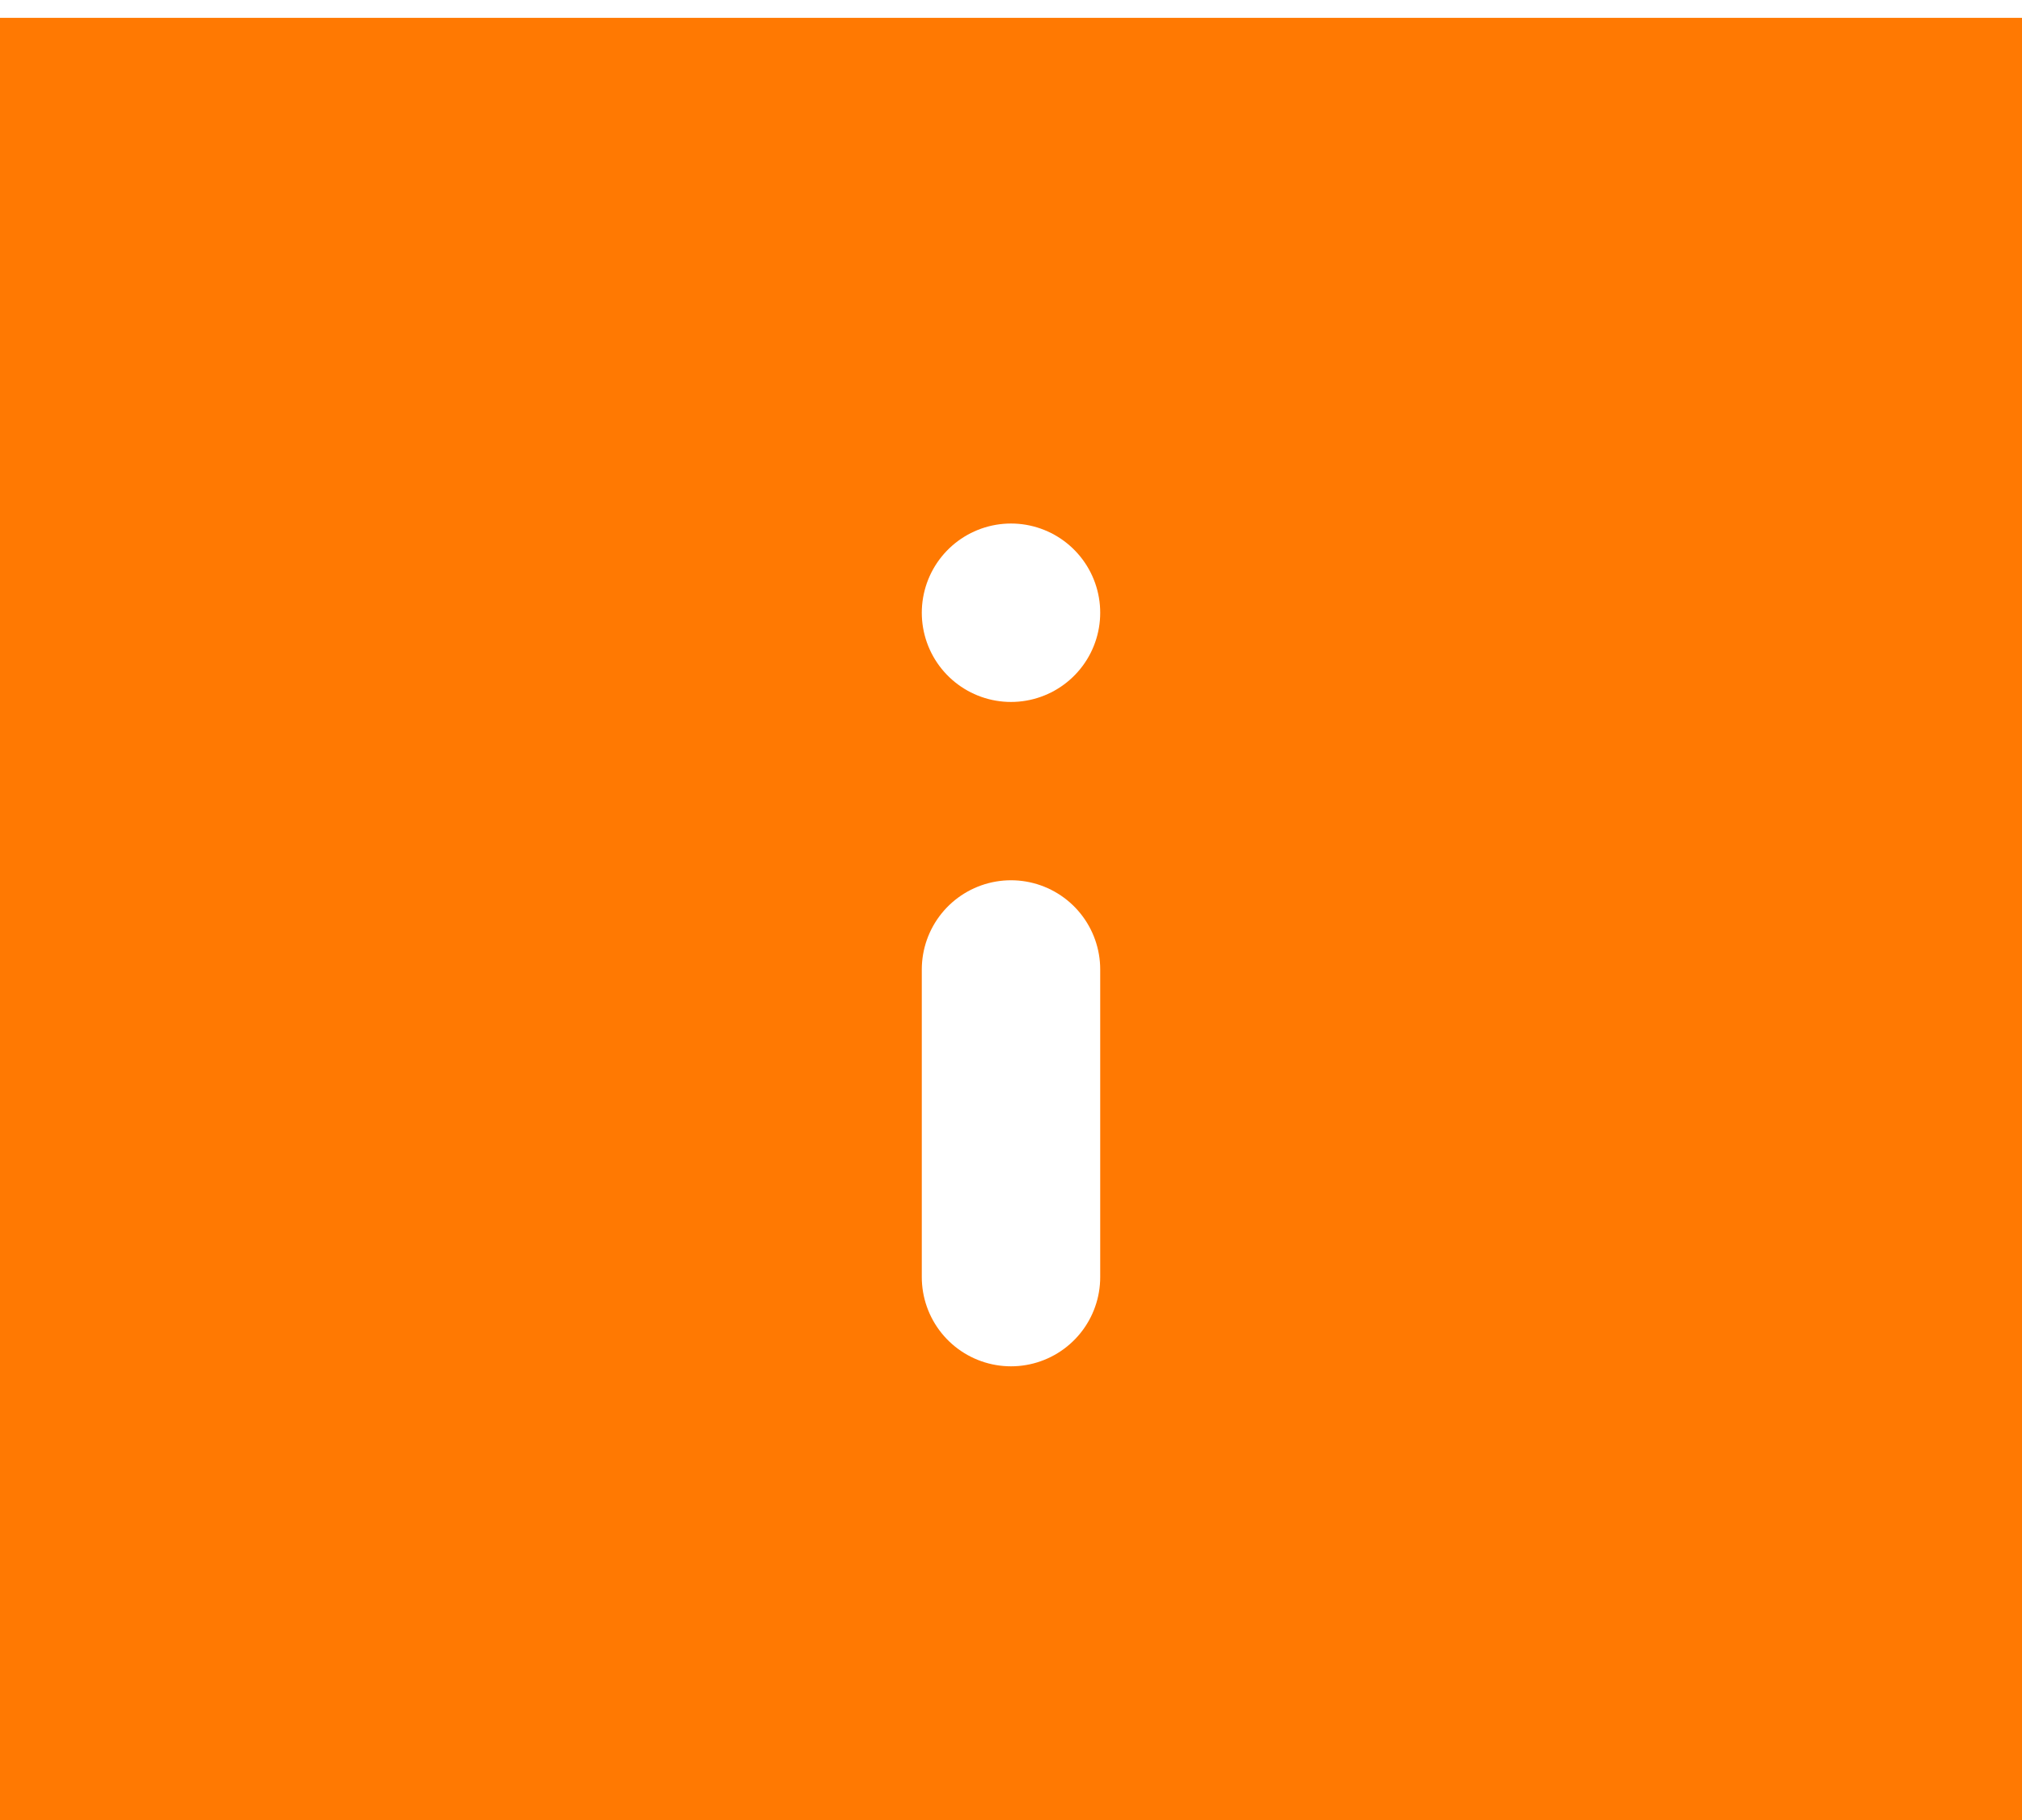 <svg xmlns="http://www.w3.org/2000/svg" width="20" height="18" viewBox="0 0 17 15">
  <g id="그룹_703" data-name="그룹 703" transform="translate(-5702 432)">
    <rect id="사각형_4861" data-name="사각형 4861" width="20" height="18"  transform="translate(5702 -432)" fill="#ff7902"/>
    <g id="Icon_feather-info" data-name="Icon feather-info" transform="translate(5701.036 -434.464)">
      <path id="패스_590" data-name="패스 590" d="M18,20.586V18" transform="translate(-8.536 -7.536)" fill="none" stroke="#fff" stroke-linecap="round" stroke-linejoin="round" stroke-width="1.5"/>
      <path id="패스_591" data-name="패스 591" d="M18,12h0" transform="translate(-8.536 -4.535)" fill="none" stroke="#fff" stroke-linecap="round" stroke-linejoin="round" stroke-width="1.5"/>
    </g>
  </g>
</svg>
